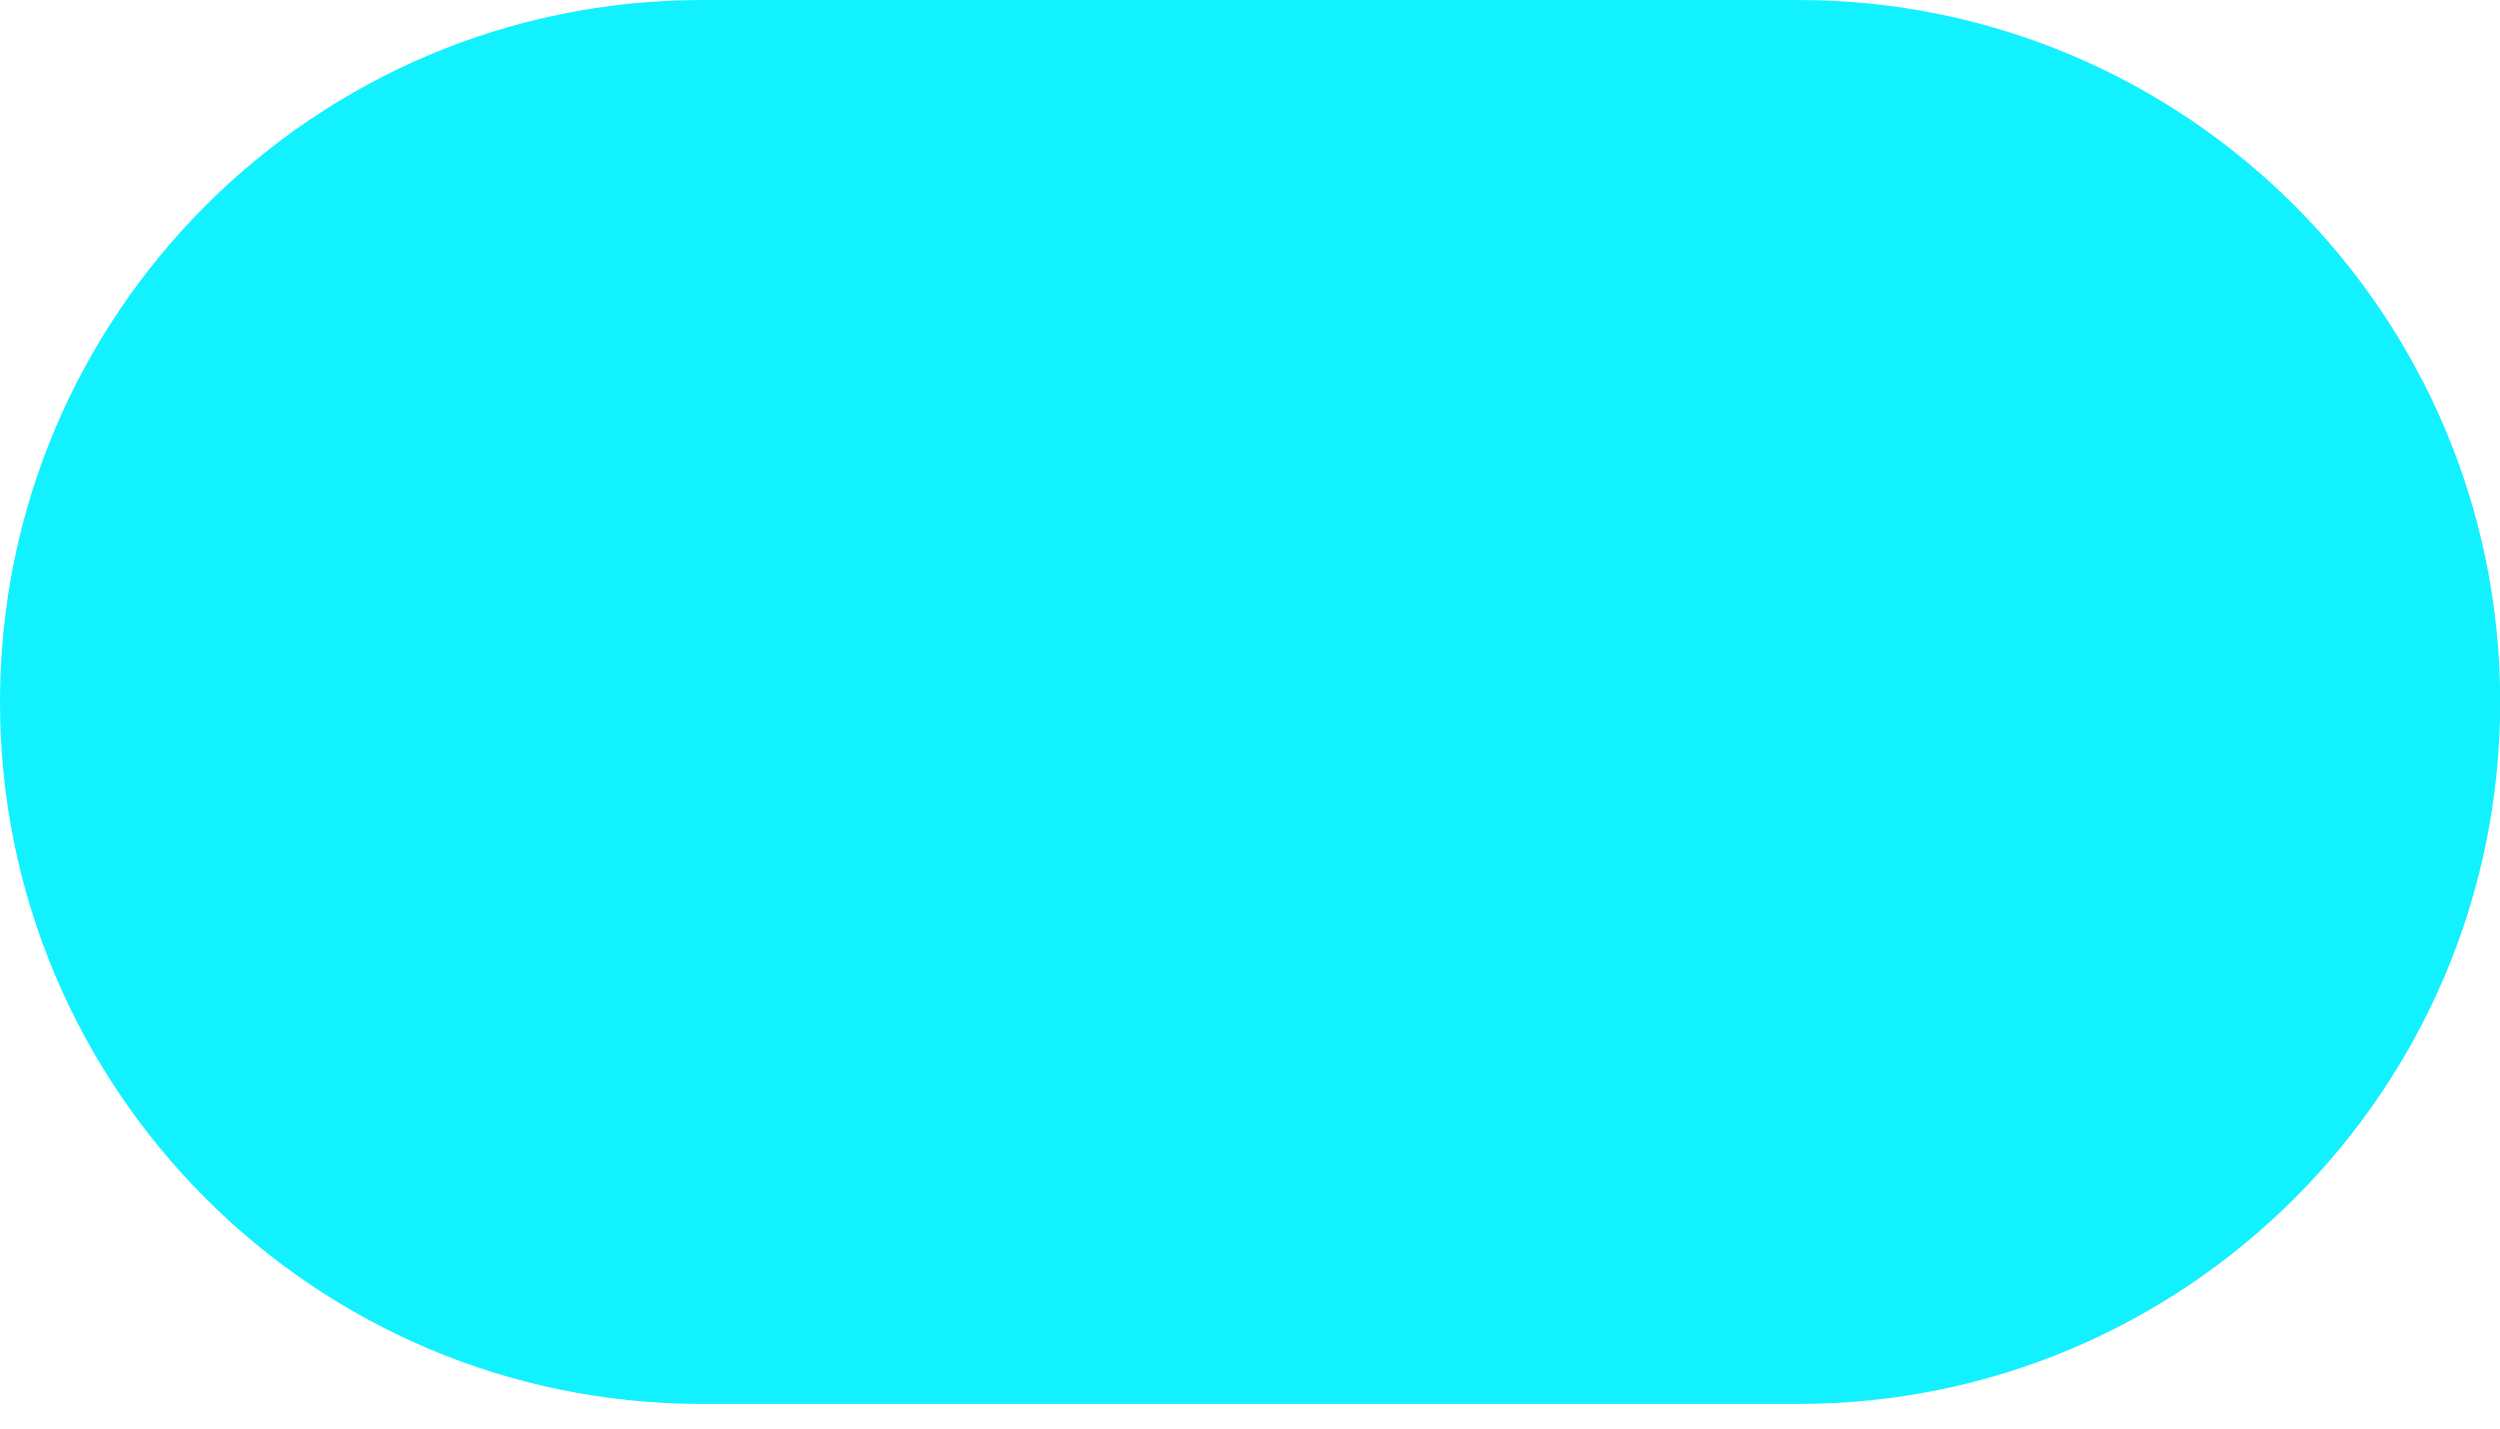 <svg width="14" height="8" viewBox="0 0 14 8" fill="none" xmlns="http://www.w3.org/2000/svg">
<path d="M3.931 7.862C1.76 7.862 -7.69264e-08 6.102 -1.7182e-07 3.931C-2.66713e-07 1.76 1.76 4.42012e-05 3.931 4.41063e-05L10.07 4.38379e-05C12.241 4.3743e-05 14.001 1.76 14.001 3.931C14.001 6.102 12.241 7.862 10.07 7.862L3.931 7.862Z" fill="#11F1FF"/>
</svg>
